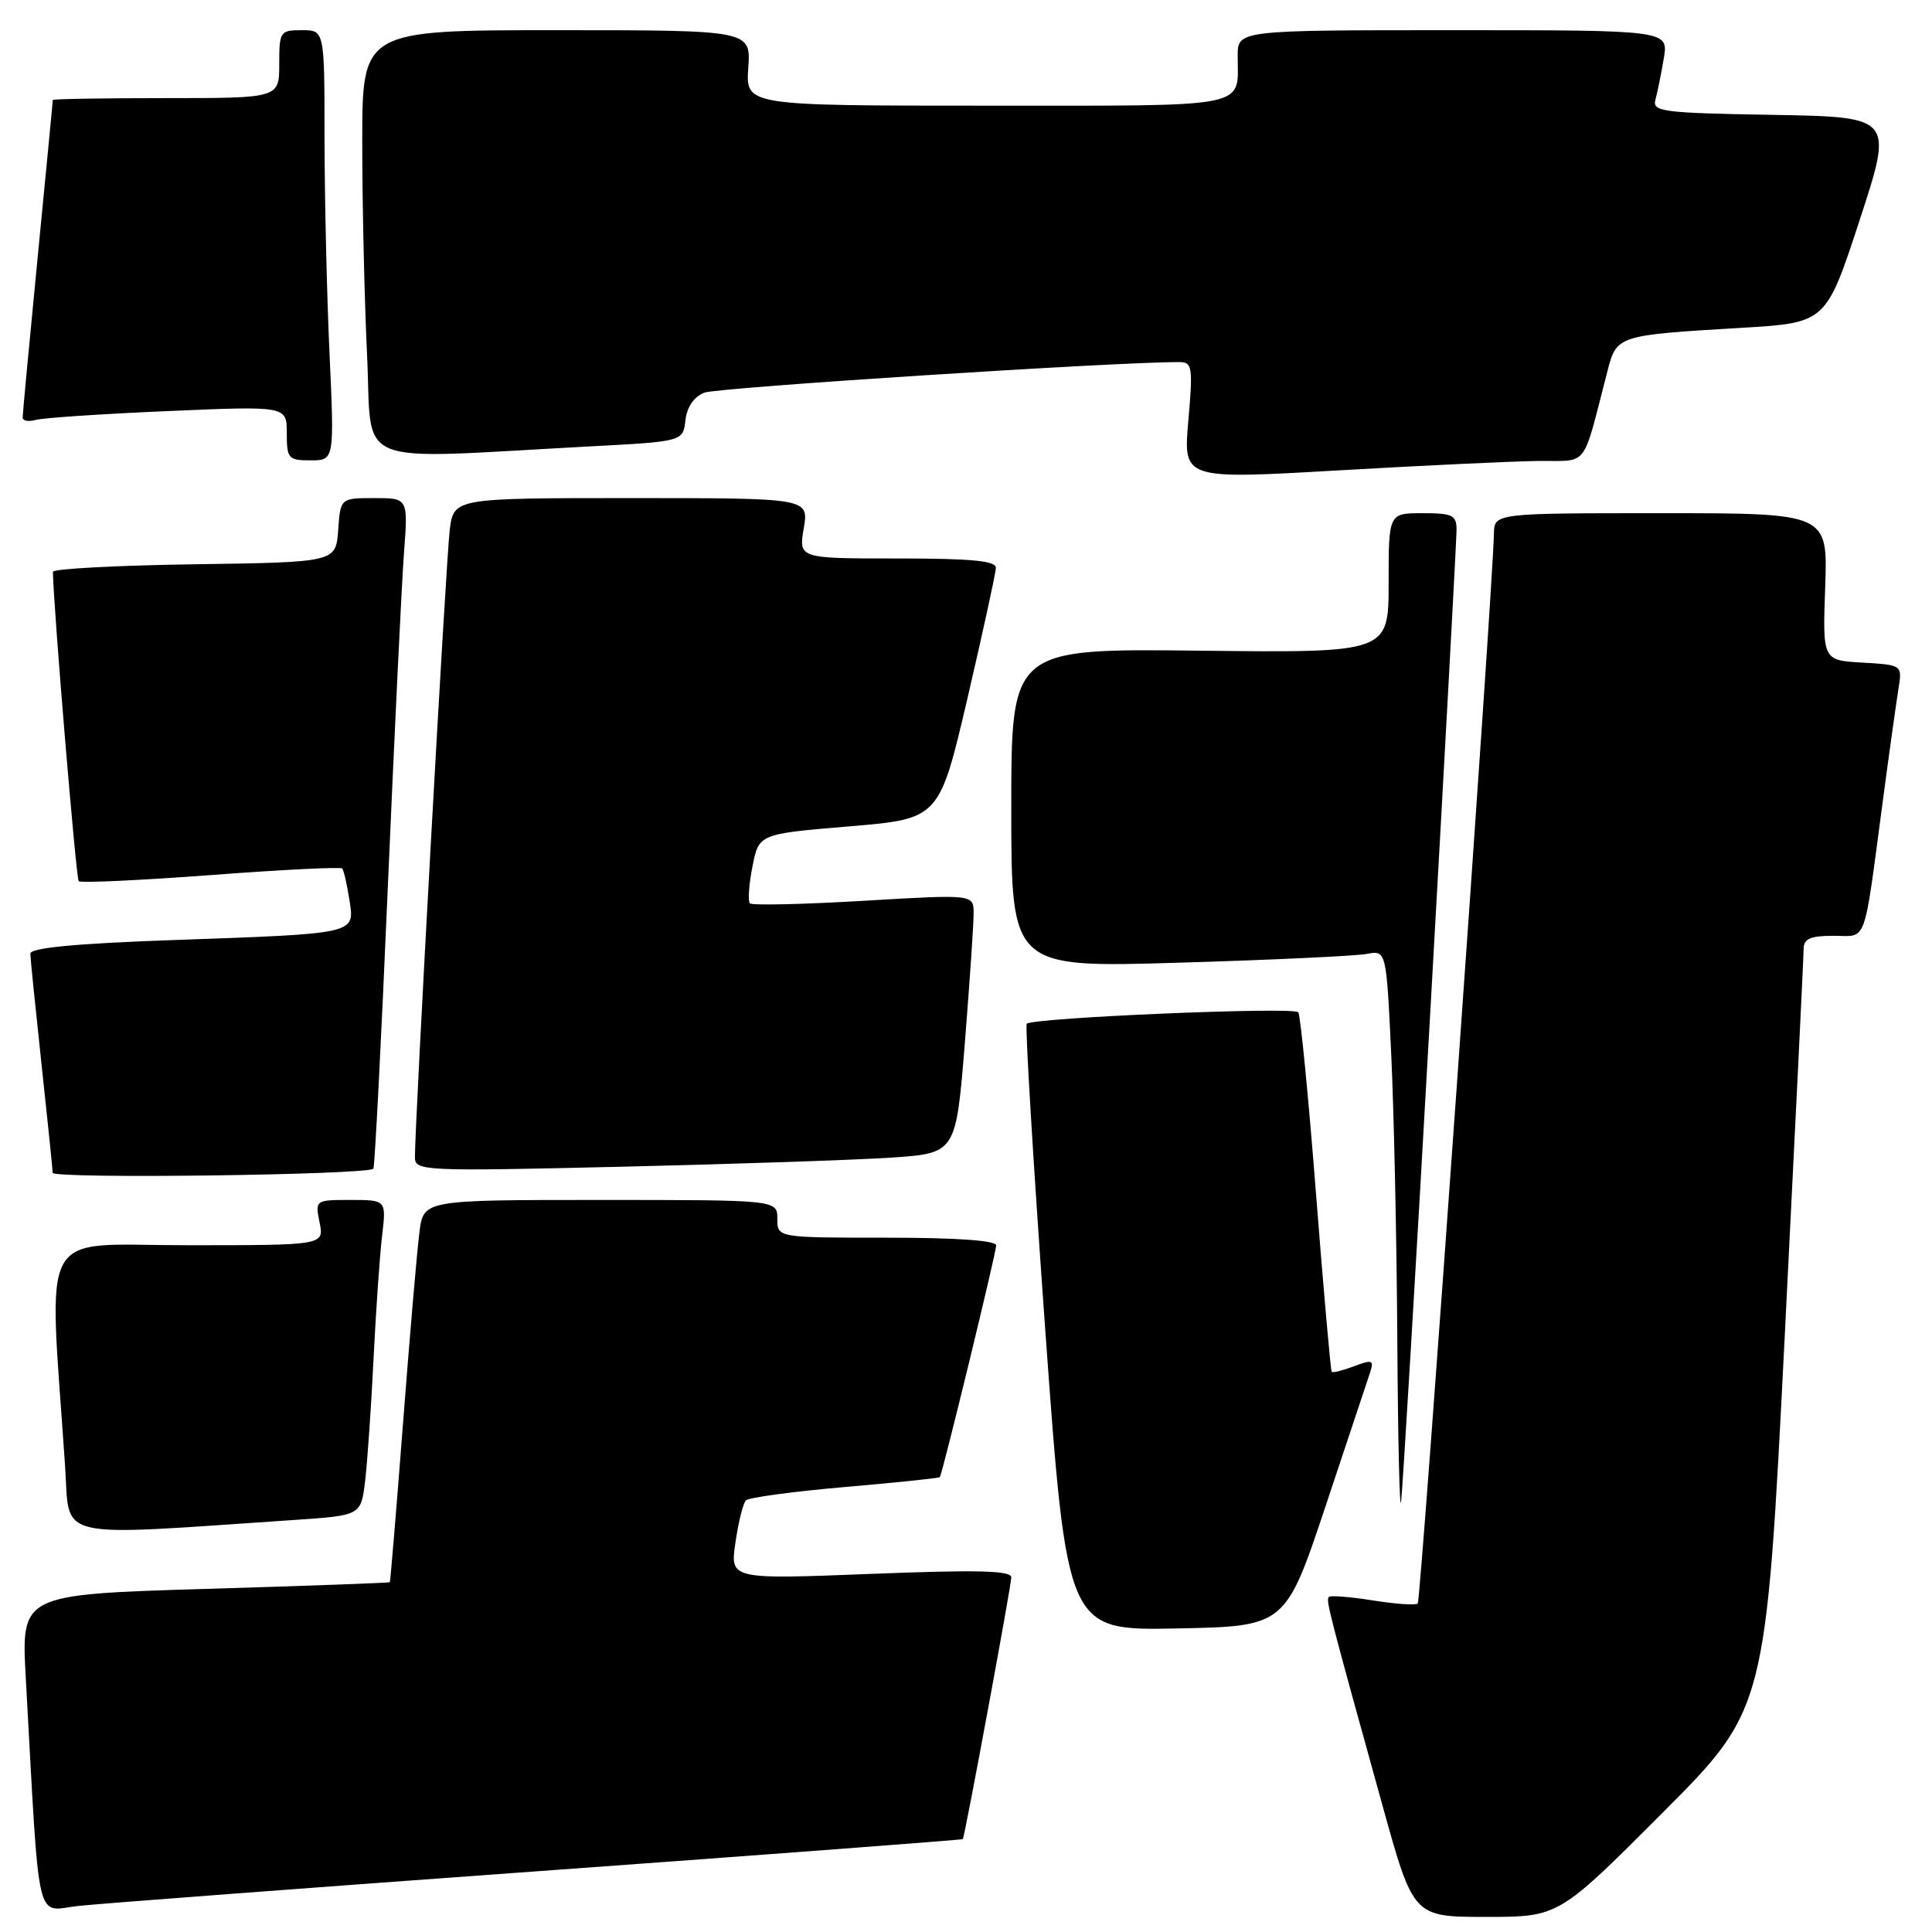 <?xml version="1.0" encoding="UTF-8" standalone="no"?>
<!DOCTYPE svg PUBLIC "-//W3C//DTD SVG 1.1//EN" "http://www.w3.org/Graphics/SVG/1.1/DTD/svg11.dtd" >
<svg xmlns="http://www.w3.org/2000/svg" xmlns:xlink="http://www.w3.org/1999/xlink" version="1.1" viewBox="0 0 256 256">
 <g >
 <path fill="currentColor"
d=" M 220.26 240.24 C 233.99 226.48 233.99 226.48 236.49 176.99 C 237.86 149.77 238.99 126.71 238.99 125.75 C 239.00 124.38 239.86 124.00 242.95 124.00 C 247.48 124.00 246.88 125.65 249.50 106.00 C 250.34 99.67 251.27 93.06 251.55 91.30 C 252.07 88.11 252.07 88.11 246.79 87.80 C 241.50 87.50 241.50 87.50 241.85 77.75 C 242.19 68.00 242.19 68.00 220.10 68.00 C 198.00 68.00 198.00 68.00 197.95 70.75 C 197.83 77.83 188.28 212.06 187.86 212.47 C 187.60 212.73 184.94 212.55 181.95 212.07 C 178.95 211.59 176.31 211.38 176.09 211.60 C 175.66 212.00 175.97 213.20 183.19 239.25 C 187.28 254.00 187.28 254.00 196.90 254.00 C 206.53 254.00 206.53 254.00 220.26 240.24 Z  M 71.48 247.93 C 102.27 245.70 127.51 243.79 127.58 243.69 C 127.86 243.25 134.00 210.09 134.00 209.01 C 134.00 208.10 129.54 207.99 115.37 208.55 C 96.73 209.28 96.73 209.28 97.45 204.39 C 97.84 201.70 98.47 199.19 98.83 198.81 C 99.20 198.43 105.10 197.63 111.93 197.04 C 118.77 196.45 124.44 195.86 124.53 195.73 C 124.89 195.23 132.00 165.99 132.00 165.02 C 132.00 164.37 126.72 164.00 117.50 164.00 C 103.00 164.00 103.00 164.00 103.00 161.50 C 103.00 159.00 103.00 159.00 79.56 159.00 C 56.12 159.00 56.12 159.00 55.58 163.25 C 55.27 165.59 54.30 176.95 53.41 188.50 C 52.52 200.05 51.73 209.57 51.65 209.65 C 51.57 209.74 40.54 210.14 27.15 210.54 C 2.80 211.28 2.80 211.28 3.42 222.39 C 5.29 256.11 4.62 253.18 10.36 252.55 C 13.19 252.24 40.69 250.16 71.48 247.93 Z  M 175.67 199.50 C 178.61 190.70 181.27 182.71 181.58 181.75 C 182.07 180.22 181.79 180.13 179.43 181.03 C 177.94 181.59 176.61 181.93 176.46 181.78 C 176.32 181.63 175.38 171.01 174.38 158.20 C 173.38 145.38 172.32 134.55 172.03 134.13 C 171.51 133.38 136.93 134.84 136.05 135.65 C 135.81 135.87 136.91 154.06 138.49 176.06 C 141.38 216.05 141.38 216.05 155.85 215.78 C 170.33 215.50 170.33 215.50 175.67 199.50 Z  M 39.17 201.39 C 47.84 200.80 47.84 200.80 48.39 196.15 C 48.69 193.59 49.19 186.32 49.50 180.00 C 49.81 173.68 50.32 166.36 50.63 163.75 C 51.19 159.00 51.19 159.00 46.47 159.00 C 41.76 159.00 41.75 159.01 42.35 162.00 C 42.95 165.00 42.95 165.00 24.87 165.00 C 4.73 165.00 6.45 161.89 8.63 194.36 C 9.29 204.19 6.68 203.58 39.17 201.39 Z  M 189.50 134.46 C 191.43 100.33 193.00 71.42 193.00 70.21 C 193.00 68.26 192.47 68.00 188.50 68.00 C 184.00 68.00 184.00 68.00 184.00 77.25 C 184.00 86.50 184.00 86.50 159.00 86.22 C 134.00 85.93 134.00 85.93 134.00 107.08 C 134.00 128.23 134.00 128.23 156.25 127.56 C 168.49 127.20 179.67 126.67 181.09 126.40 C 183.69 125.91 183.69 125.91 184.34 139.61 C 184.70 147.15 185.07 164.16 185.15 177.41 C 185.23 190.66 185.46 200.38 185.65 199.00 C 185.84 197.62 187.58 168.58 189.50 134.46 Z  M 49.47 154.86 C 49.66 154.66 50.52 137.85 51.39 117.50 C 52.27 97.15 53.23 77.24 53.53 73.25 C 54.08 66.00 54.08 66.00 49.60 66.00 C 45.11 66.00 45.11 66.00 44.81 70.25 C 44.50 74.50 44.50 74.50 25.75 74.77 C 15.44 74.92 7.01 75.37 7.01 75.77 C 7.11 80.80 10.08 116.41 10.43 116.76 C 10.69 117.02 18.57 116.65 27.95 115.95 C 37.32 115.24 45.15 114.85 45.35 115.08 C 45.55 115.31 45.97 117.16 46.29 119.19 C 47.00 123.81 47.54 123.69 22.75 124.57 C 9.87 125.03 4.01 125.60 4.02 126.37 C 4.03 126.99 4.70 133.57 5.50 141.00 C 6.30 148.43 6.97 154.90 6.98 155.40 C 7.00 156.23 48.65 155.69 49.47 154.86 Z  M 118.09 153.39 C 126.67 152.81 126.67 152.81 127.85 138.16 C 128.49 130.10 129.02 122.38 129.01 121.00 C 129.00 118.50 129.00 118.50 114.44 119.36 C 106.44 119.83 99.65 119.99 99.37 119.70 C 99.08 119.41 99.23 117.23 99.70 114.84 C 100.55 110.50 100.55 110.50 112.51 109.50 C 124.46 108.50 124.46 108.50 128.20 92.50 C 130.25 83.70 131.94 75.94 131.96 75.25 C 131.99 74.31 128.74 74.00 118.91 74.00 C 105.82 74.00 105.82 74.00 106.50 70.00 C 107.18 66.00 107.18 66.00 83.65 66.00 C 60.12 66.00 60.12 66.00 59.59 70.25 C 59.10 74.16 54.95 149.12 54.98 153.37 C 55.00 155.16 56.08 155.21 82.25 154.60 C 97.24 154.25 113.36 153.70 118.09 153.39 Z  M 203.71 61.08 C 210.65 60.99 209.56 62.40 213.02 49.08 C 214.22 44.45 214.37 44.41 230.73 43.44 C 241.96 42.78 241.96 42.78 246.42 29.14 C 250.88 15.50 250.88 15.50 234.88 15.22 C 220.29 14.97 218.92 14.80 219.35 13.22 C 219.61 12.28 220.11 9.81 220.46 7.75 C 221.09 4.00 221.09 4.00 192.55 4.00 C 164.00 4.00 164.00 4.00 164.00 7.42 C 164.00 14.43 166.17 14.00 130.80 14.00 C 98.81 14.00 98.81 14.00 99.15 9.00 C 99.50 4.00 99.50 4.00 73.75 4.00 C 48.00 4.00 48.00 4.00 48.00 18.84 C 48.00 27.00 48.29 39.72 48.64 47.09 C 49.37 62.20 46.10 60.86 78.00 59.16 C 90.50 58.50 90.50 58.50 90.82 55.70 C 91.02 53.93 91.95 52.57 93.32 52.03 C 95.04 51.35 148.58 47.91 156.32 47.98 C 157.98 48.00 158.08 48.68 157.46 55.75 C 156.78 63.51 156.78 63.51 177.14 62.34 C 188.34 61.69 200.30 61.13 203.71 61.08 Z  M 43.66 46.75 C 43.30 38.91 43.01 26.09 43.00 18.25 C 43.00 4.00 43.00 4.00 40.00 4.00 C 37.11 4.00 37.00 4.17 37.00 8.50 C 37.00 13.00 37.00 13.00 22.00 13.00 C 13.75 13.00 7.00 13.11 7.00 13.25 C 7.00 13.39 6.10 22.72 5.00 34.00 C 3.90 45.28 3.00 54.87 3.00 55.32 C 3.00 55.77 3.79 55.91 4.75 55.64 C 5.71 55.37 13.59 54.84 22.25 54.47 C 38.00 53.79 38.00 53.79 38.00 57.39 C 38.00 60.77 38.20 61.00 41.16 61.00 C 44.31 61.00 44.31 61.00 43.66 46.75 Z "/>
</g>
</svg>